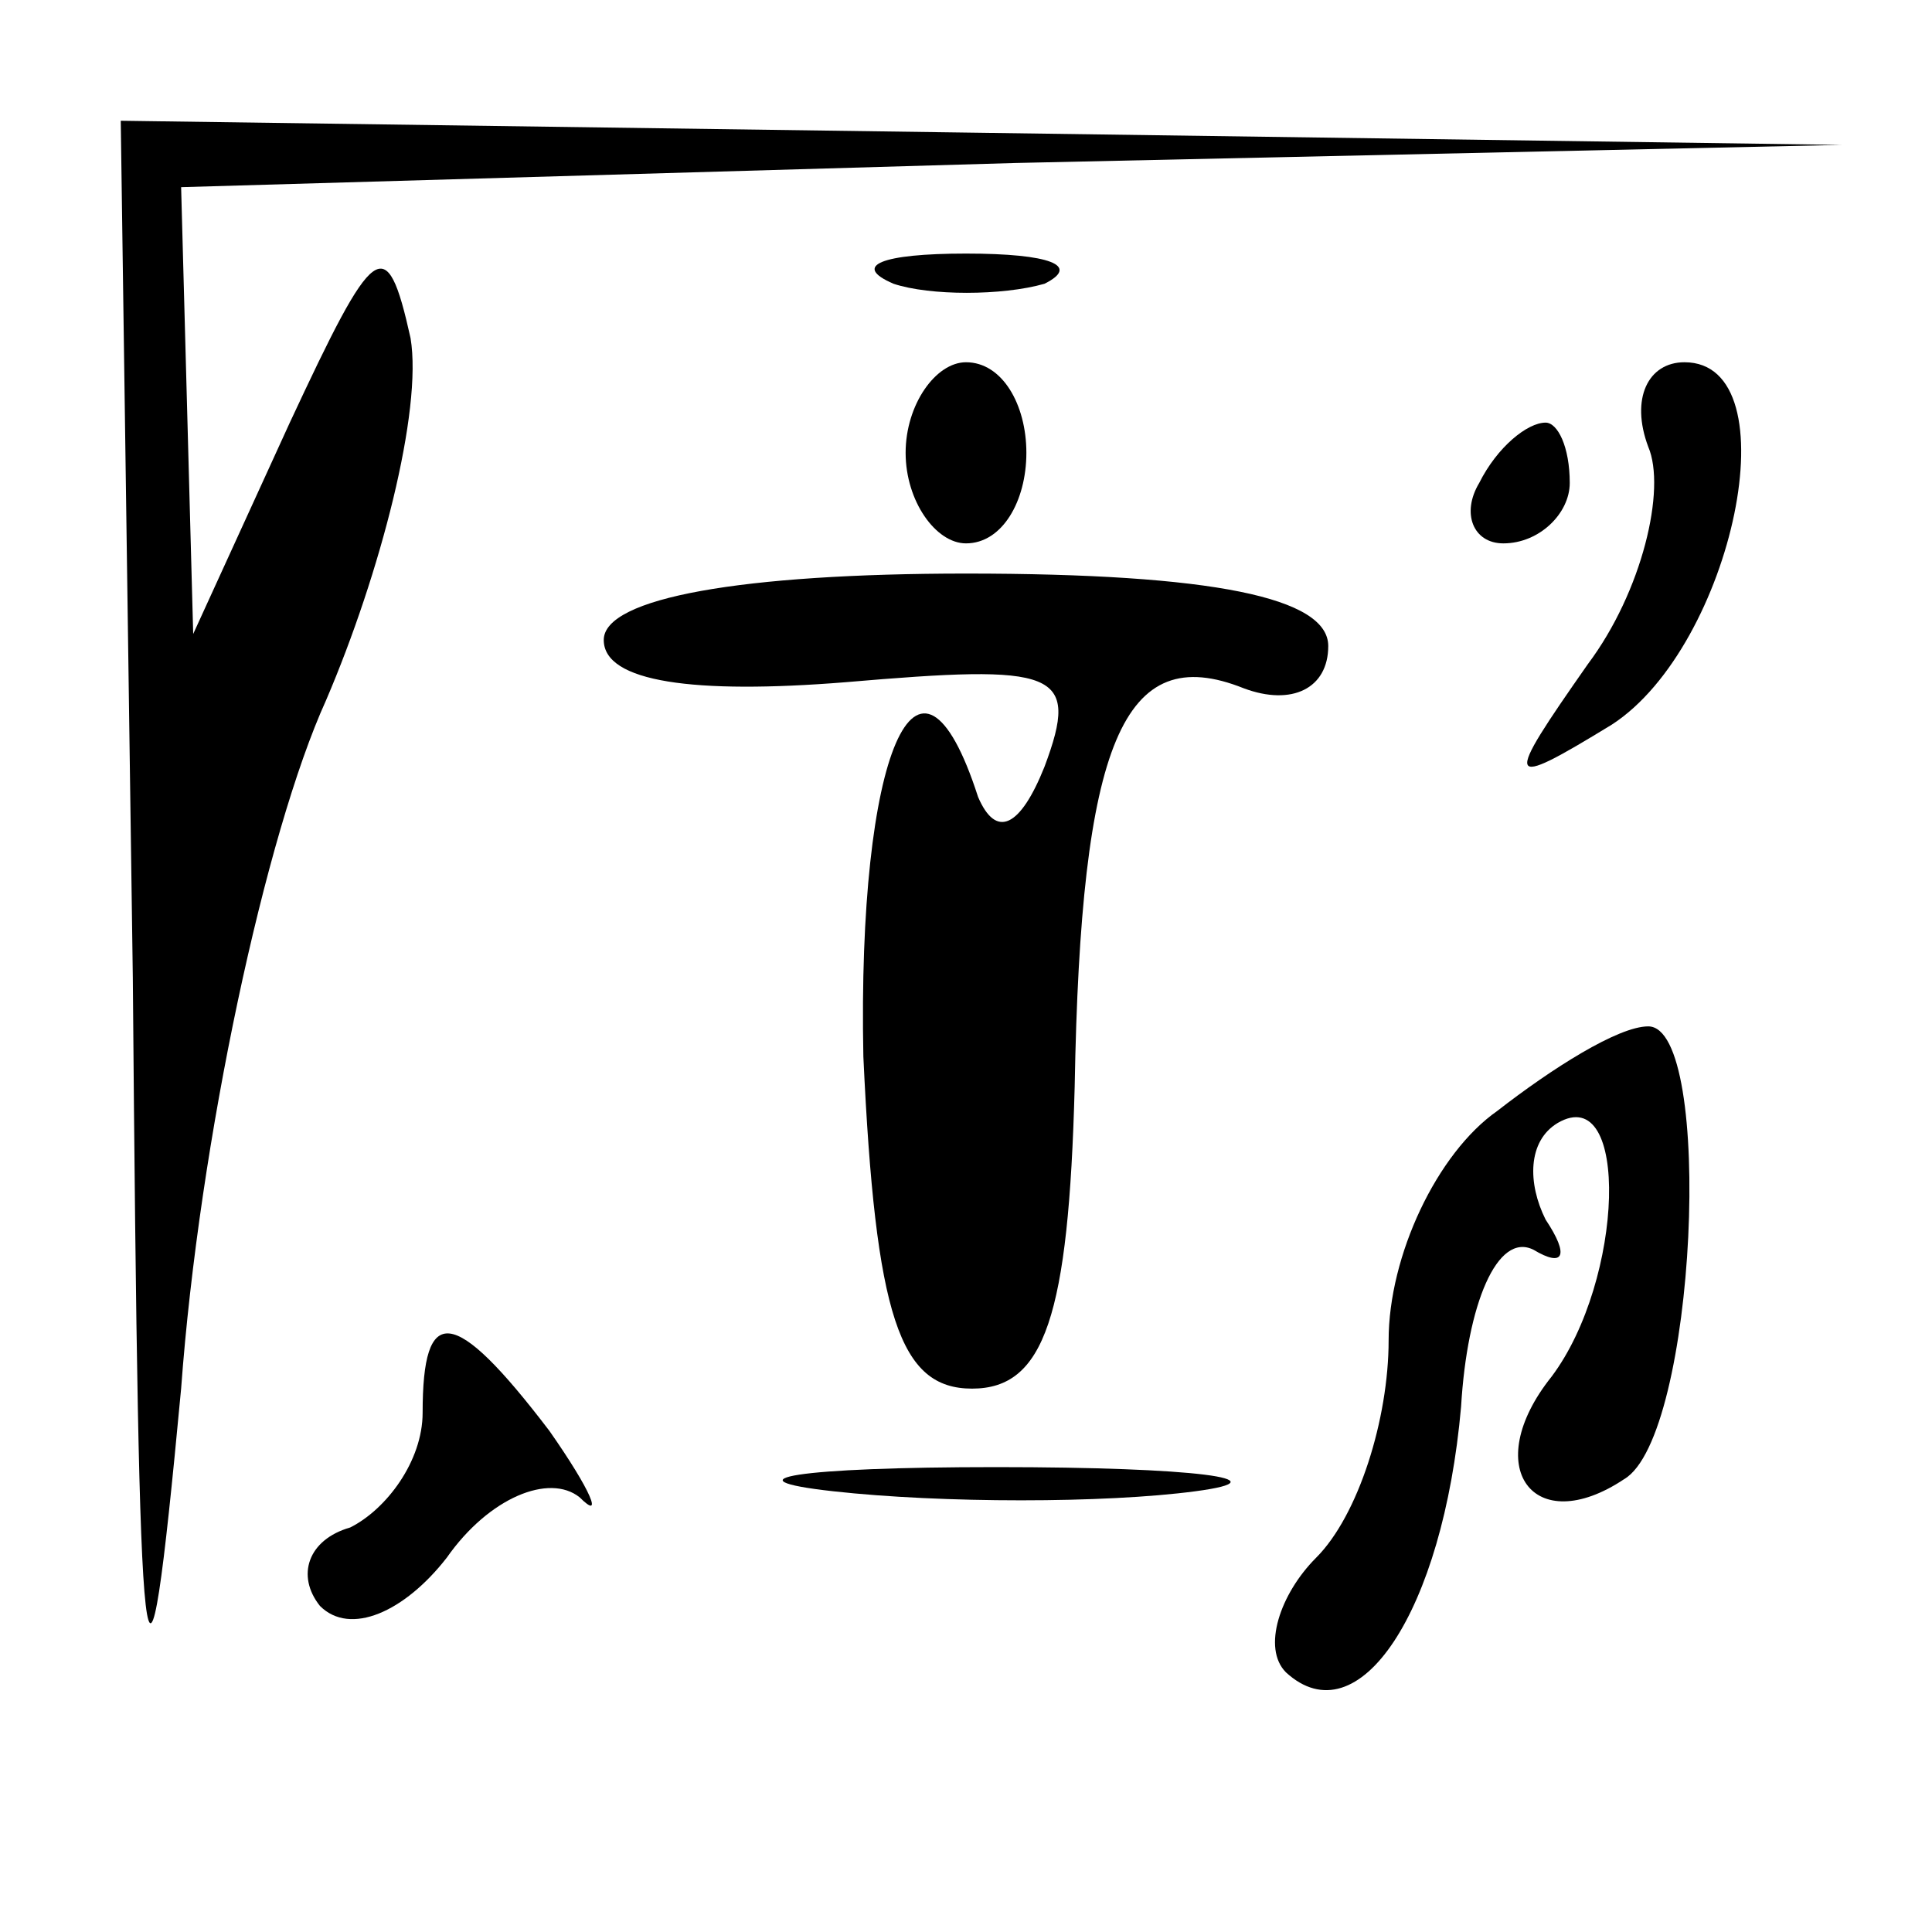 <?xml version="1.0" standalone="no"?>
<!DOCTYPE svg PUBLIC "-//W3C//DTD SVG 20010904//EN"
 "http://www.w3.org/TR/2001/REC-SVG-20010904/DTD/svg10.dtd">
<svg version="1.0" xmlns="http://www.w3.org/2000/svg"
 width="32pt" height="32pt" viewBox="0 0 32 32"
 preserveAspectRatio="xMidYMid meet">
<g transform="translate(0,32) scale(0.1,-0.1)"
fill="#000000" stroke="none">
<path fill="#000000" stroke="none" d="M22 158 c1 -122 2 -132 8 -68 3 41 14
92 24 114 9 21 16 48 14 60 -4 18 -6 16 -20 -14 l-16 -35 -1 37 -1 37 138 4
137 3 -142 2 -143 2 2 -142z"/>
<path fill="#000000" stroke="none" d="M148 273 c6 -2 18 -2 25 0 6 3 1 5 -13
5 -14 0 -19 -2 -12 -5z"/>
<path fill="#000000" stroke="none" d="M150 245 c0 -8 5 -15 10 -15 6 0 10 7
10 15 0 8 -4 15 -10 15 -5 0 -10 -7 -10 -15z"/>
<path fill="#000000" stroke="none" d="M273 246 c3 -7 -1 -24 -10 -36 -14 -20
-14 -21 4 -10 20 13 30 60 12 60 -6 0 -9 -6 -6 -14z"/>
<path fill="#000000" stroke="none" d="M245 240 c-3 -5 -1 -10 4 -10 6 0 11 5
11 10 0 6 -2 10 -4 10 -3 0 -8 -4 -11 -10z"/>
<path fill="#000000" stroke="none" d="M100 214 c0 -7 15 -9 40 -7 35 3 39 2
33 -14 -4 -10 -8 -12 -11 -5 -10 31 -20 7 -19 -43 2 -43 6 -55 18 -55 12 0 16
12 17 50 1 57 8 74 28 66 8 -3 14 0 14 7 0 8 -19 12 -60 12 -37 0 -60 -4 -60
-11z"/>
<path fill="#000000" stroke="none" d="M248 136 c-10 -7 -18 -24 -18 -38 0
-13 -5 -29 -12 -36 -6 -6 -9 -15 -5 -19 12 -11 26 10 29 44 1 17 6 29 12 26 5
-3 6 -1 2 5 -3 6 -3 13 2 16 12 7 11 -26 -1 -42 -12 -15 -3 -27 12 -17 12 7
15 75 4 75 -5 0 -16 -7 -25 -14z"/>
<path fill="#000000" stroke="none" d="M70 86 c0 -8 -6 -16 -12 -19 -7 -2 -9
-8 -5 -13 5 -5 14 -1 21 8 7 10 17 14 22 10 4 -4 2 1 -5 11 -16 21 -21 21 -21
3z"/>
<path fill="#000000" stroke="none" d="M138 73 c18 -2 45 -2 60 0 15 2 0 4
-33 4 -33 0 -45 -2 -27 -4z"/>
</g>
</svg>
